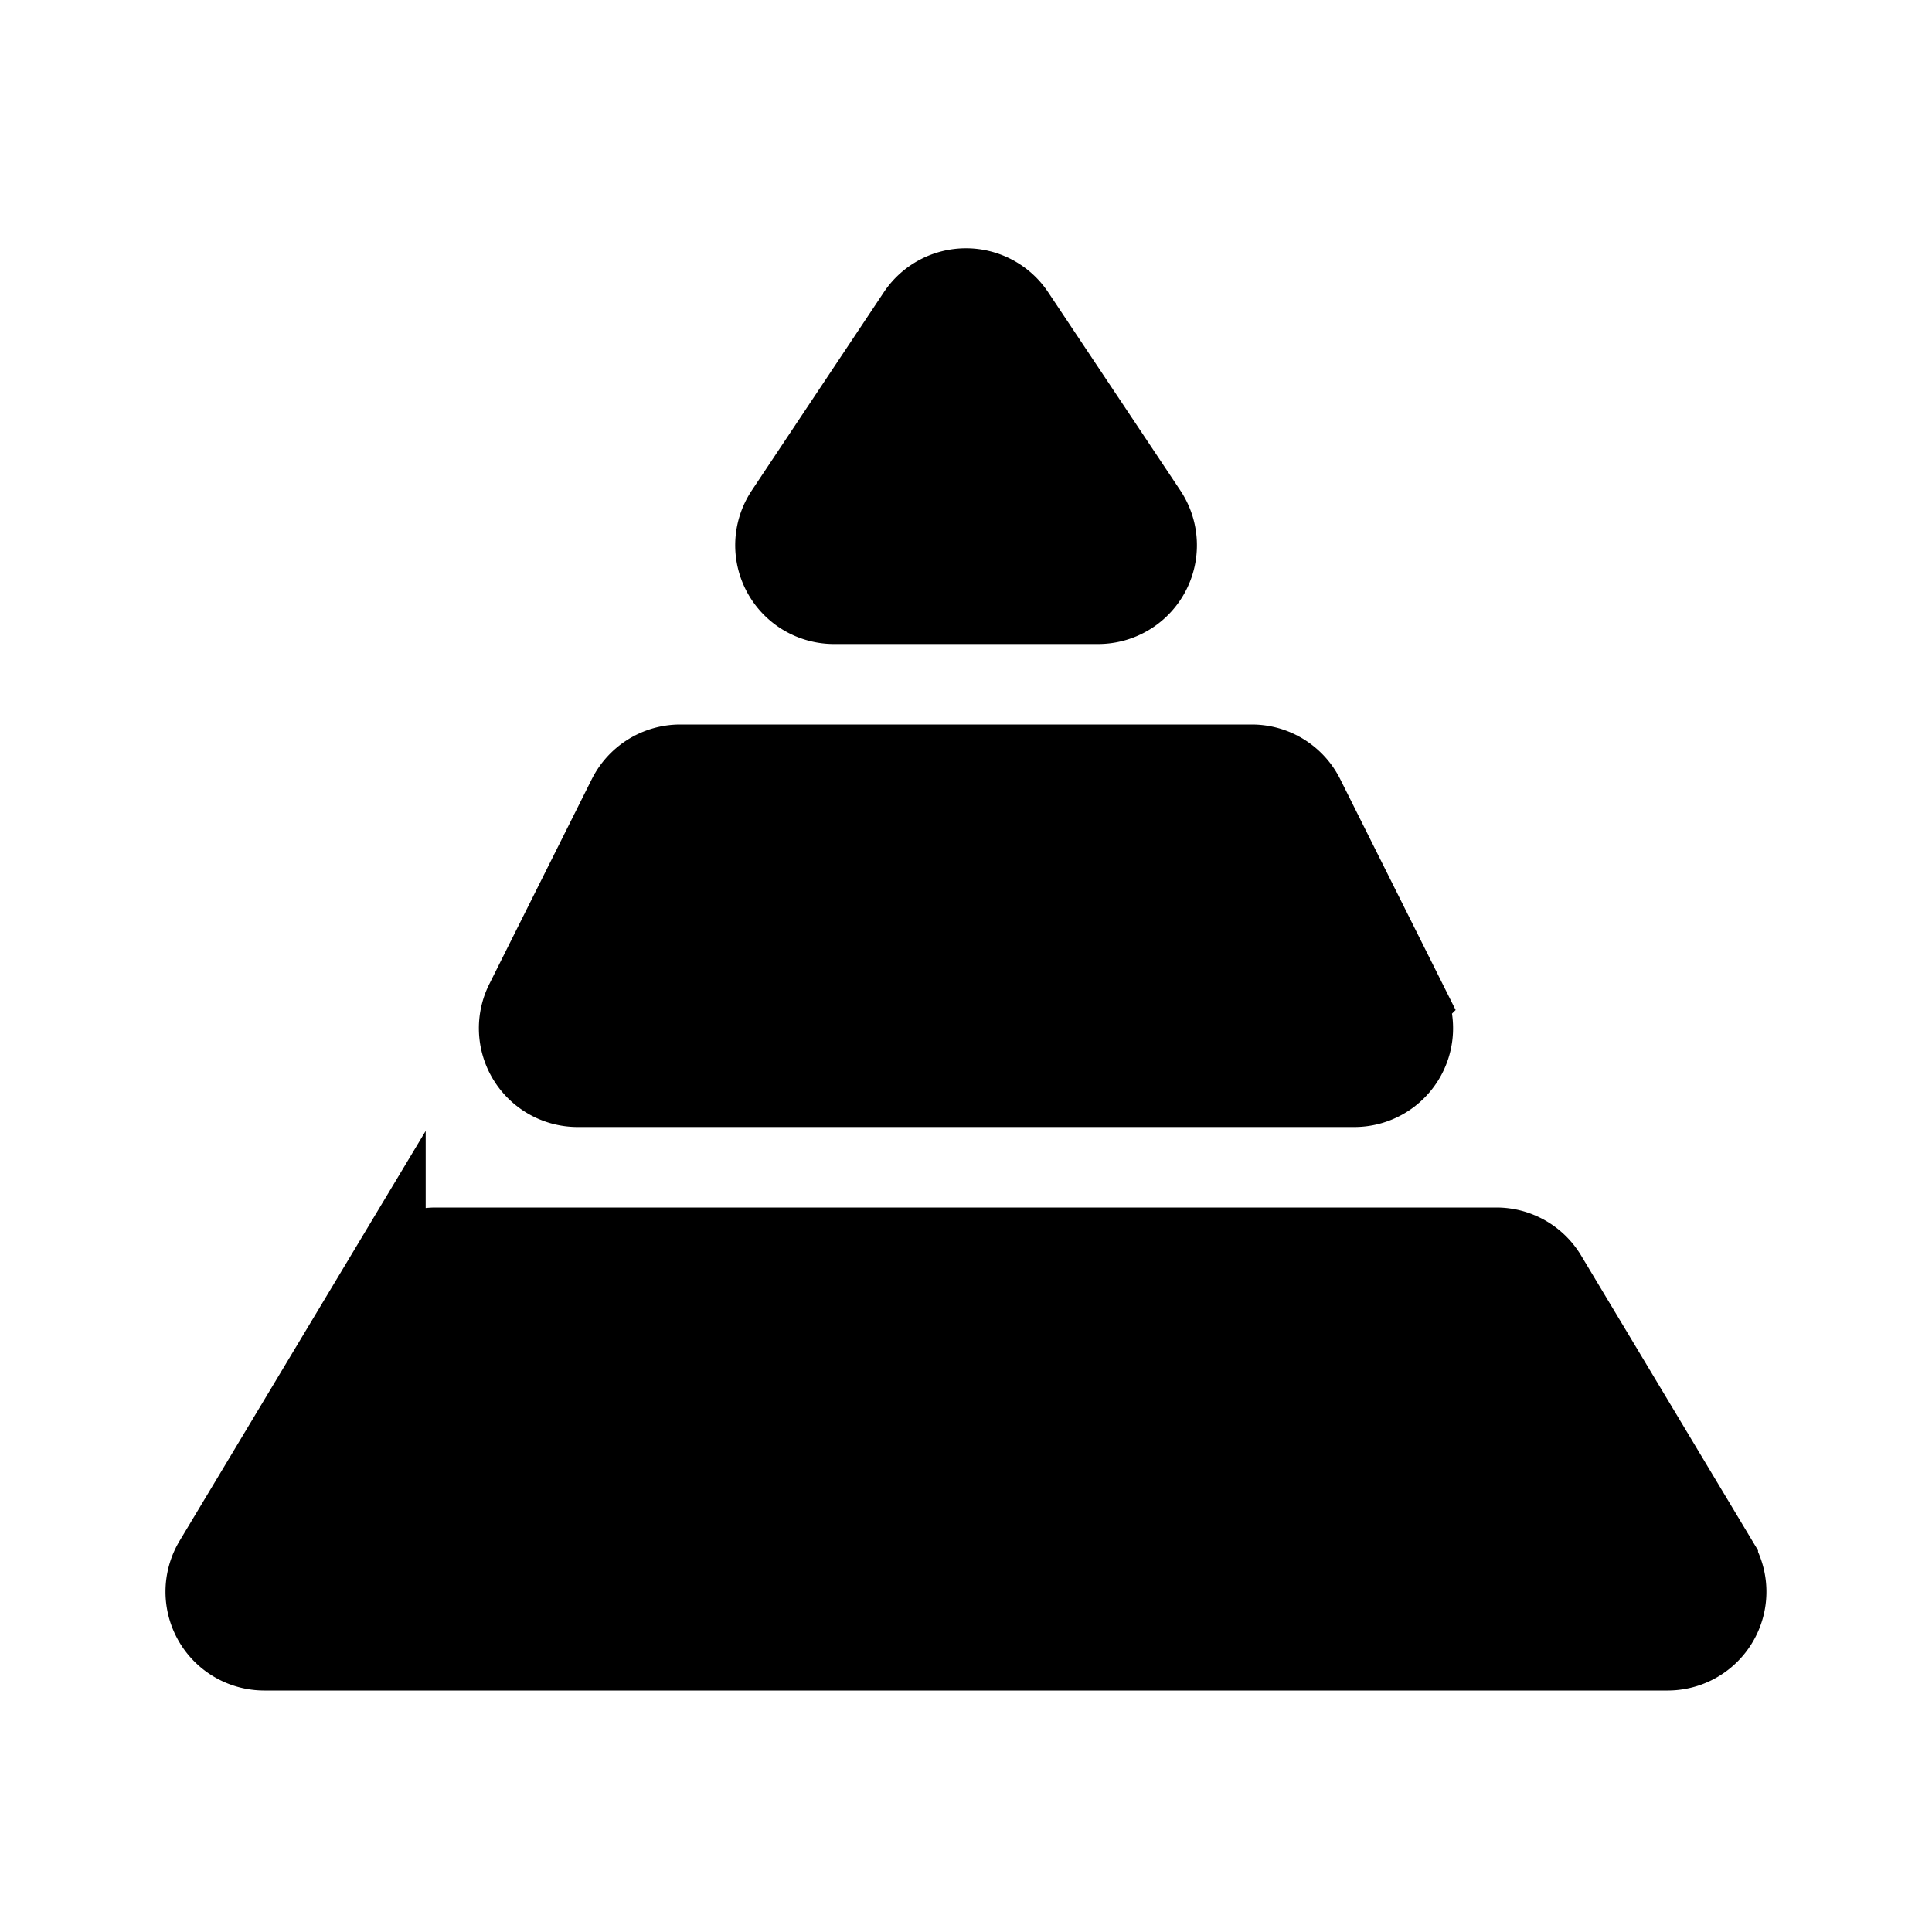 <svg xmlns="http://www.w3.org/2000/svg" fill="none" viewBox="0 0 24 24" width="1em" height="1em"><path fill="currentColor" stroke="currentColor" d="M11.395 3.908a.727.727 0 0 1 1.21 0l1.641 2.461a.727.727 0 0 1-.605 1.131H10.36a.727.727 0 0 1-.605-1.13zM7.799 9.902a.73.73 0 0 1 .65-.402h7.102c.275 0 .527.156.65.402l1.273 2.546a.727.727 0 0 1-.65 1.052H7.176a.727.727 0 0 1-.65-1.053zm-3.011 5.951a.73.73 0 0 1 .624-.353h13.176c.256 0 .492.134.624.353l2.127 3.545a.727.727 0 0 1-.623 1.102H3.284a.727.727 0 0 1-.624-1.102z"/></svg>
